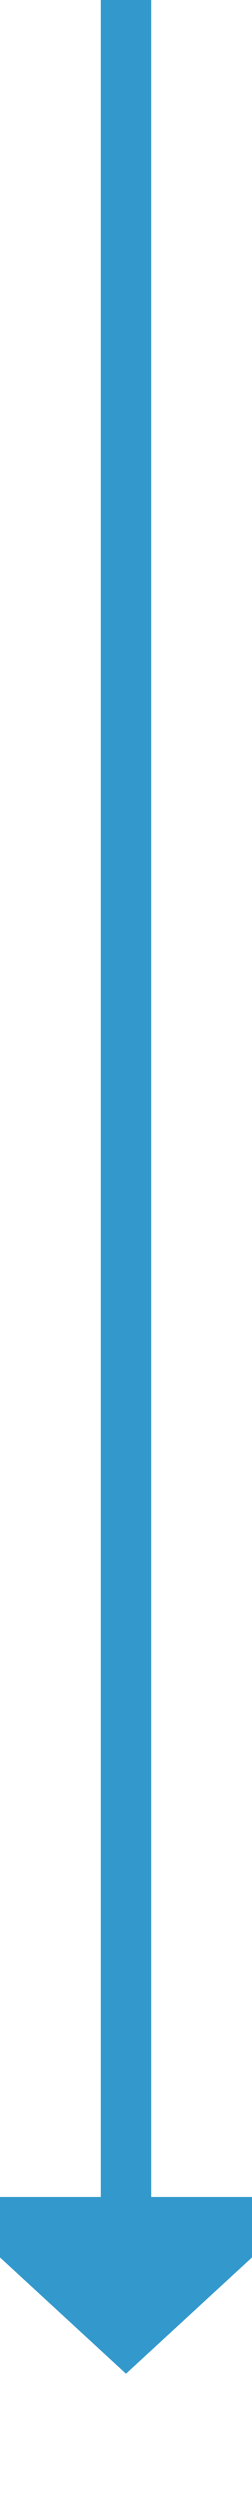 ﻿<?xml version="1.0" encoding="utf-8"?>
<svg version="1.1" xmlns:xlink="http://www.w3.org/1999/xlink" width="10px" height="99px" preserveAspectRatio="xMidYMin meet" viewBox="474 1177  8 99" xmlns="http://www.w3.org/2000/svg">
  <path d="M 478 1177  L 478 1265  " stroke-width="2" stroke="#3399cc" fill="none" />
  <path d="M 470.4 1264  L 478 1271  L 485.6 1264  L 470.4 1264  Z " fill-rule="nonzero" fill="#3399cc" stroke="none" />
</svg>